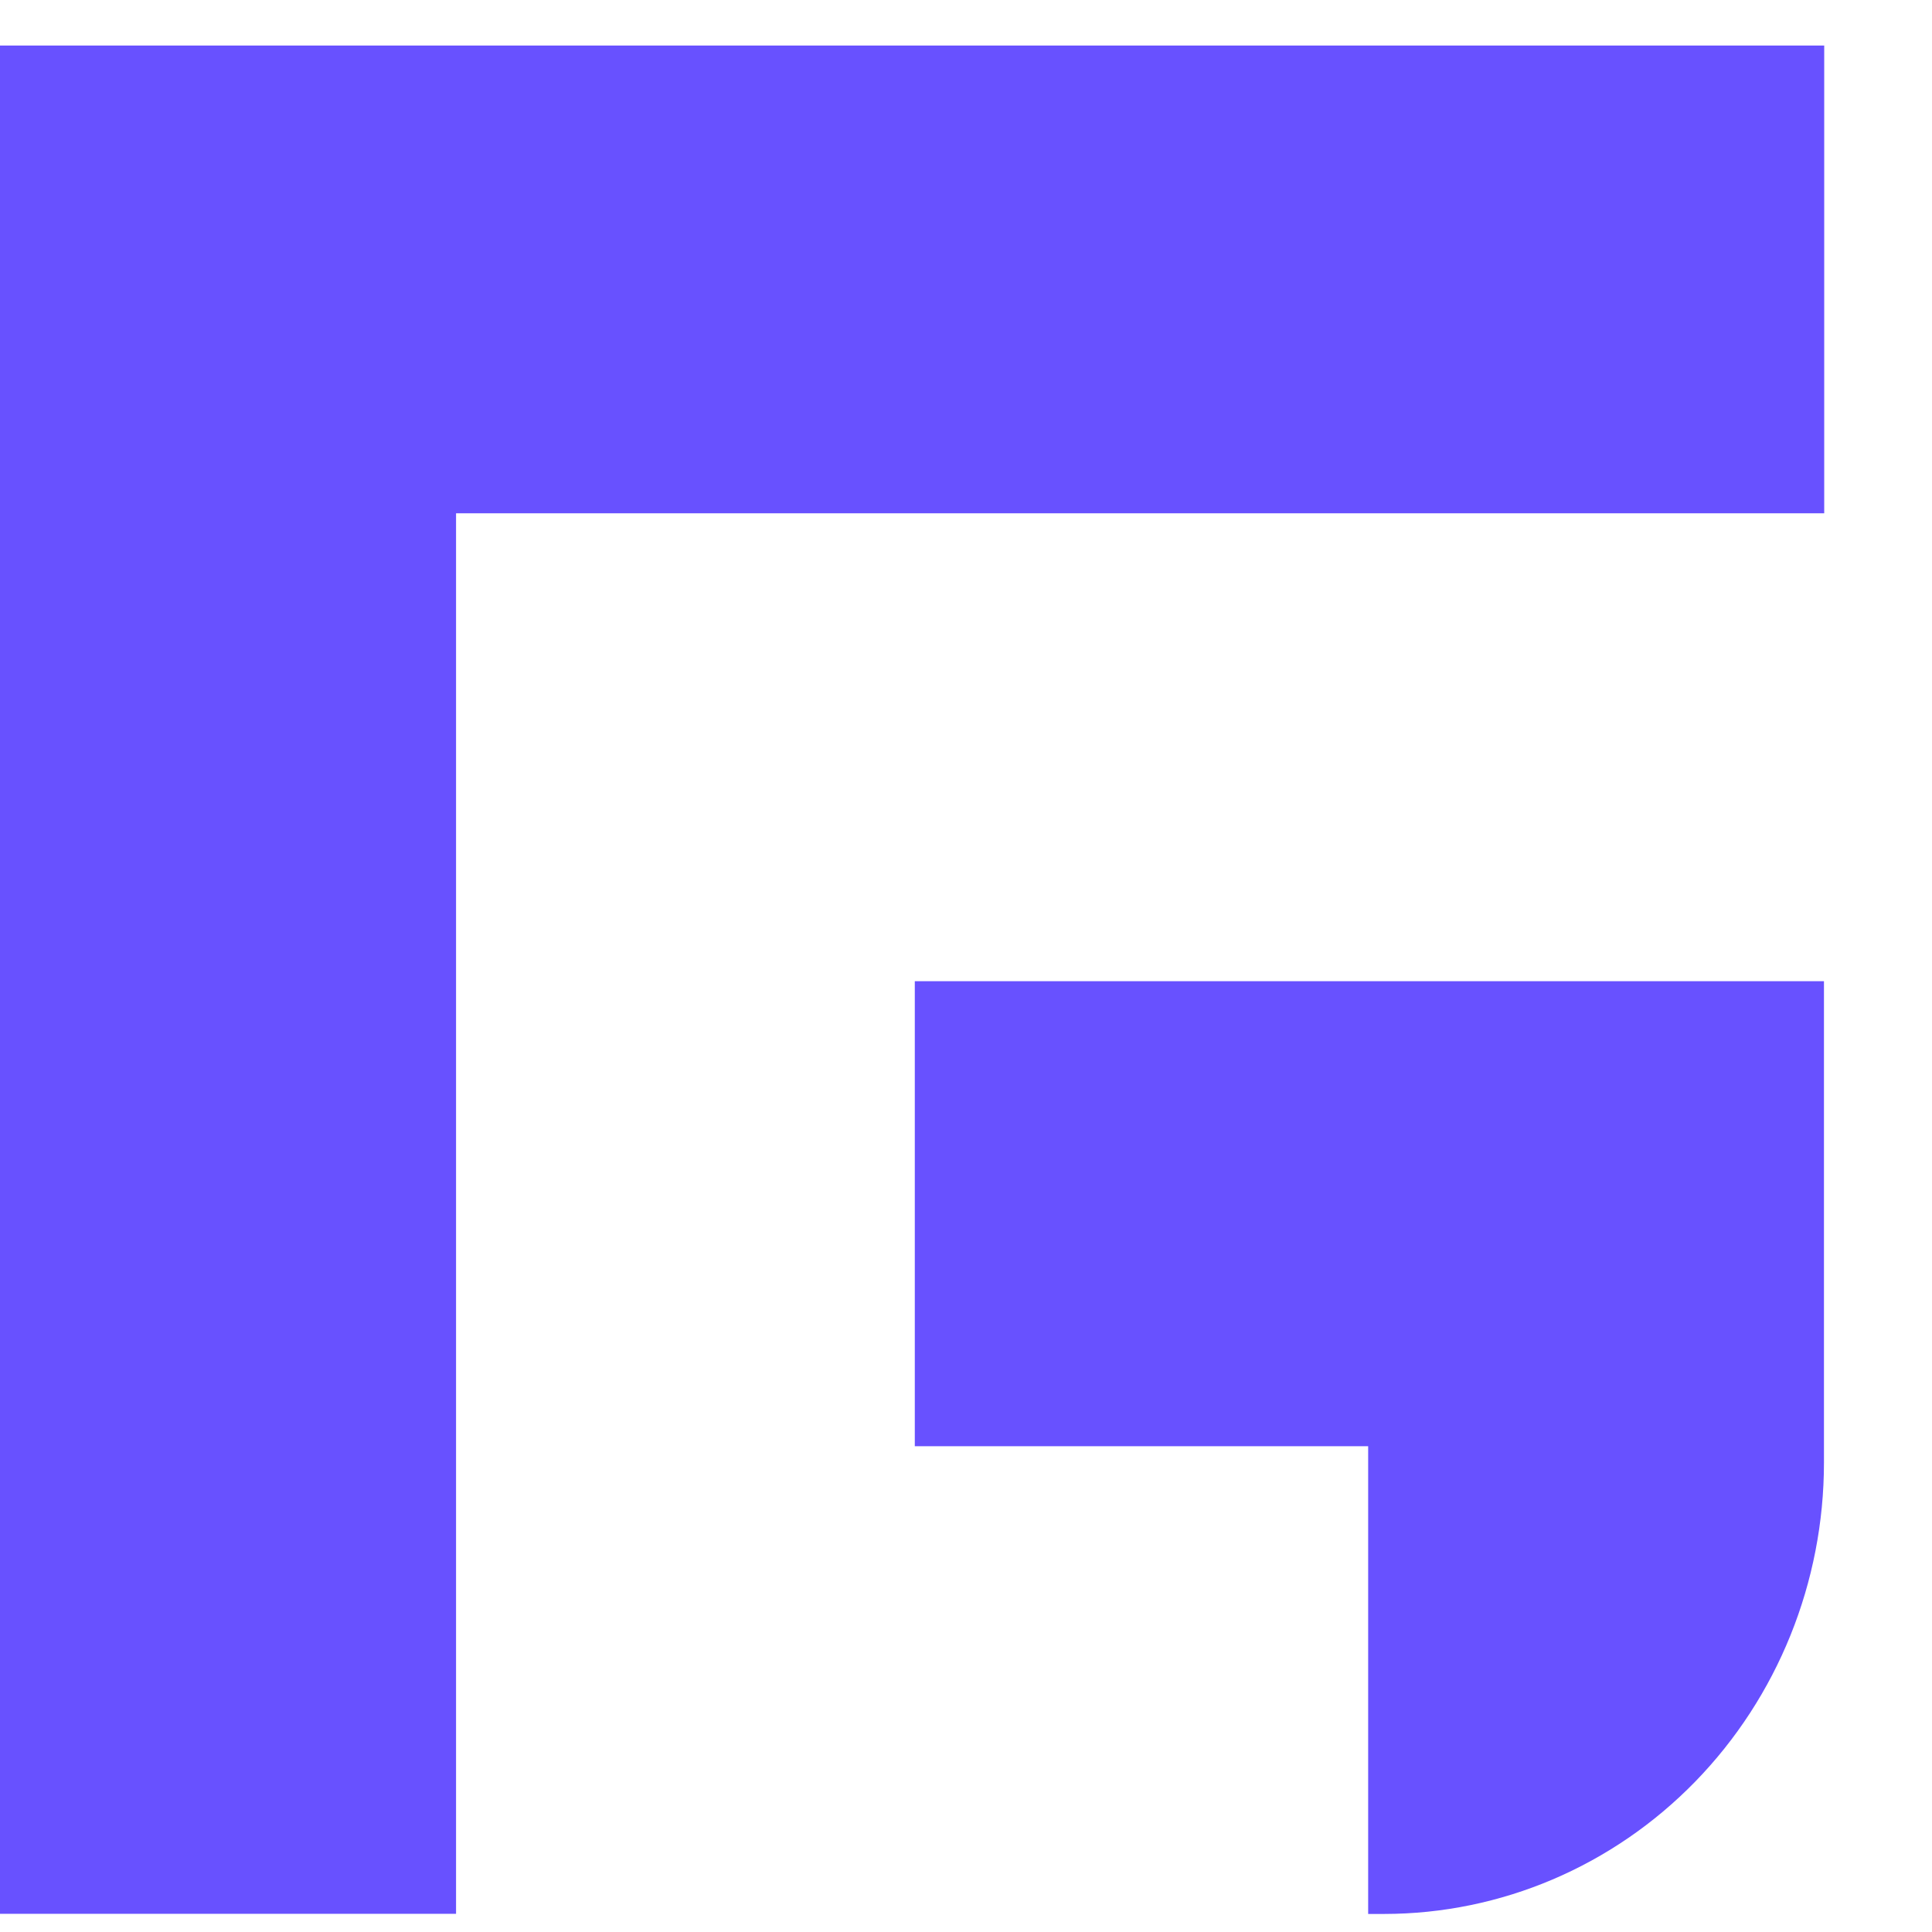 <svg width="38" height="38" viewBox="0 0 38 38" fill="none" xmlns="http://www.w3.org/2000/svg">
<path fill-rule="evenodd" clip-rule="evenodd" d="M17.94 0.896H26.91H35.88V10.096H26.91H17.94H8.97V19.296V19.886V28.442V28.496V37.642H0V28.496V28.442V19.886V19.296V10.096V0.896H8.97H17.94ZM26.91 28.445H17.993V19.299H35.875V28.767C35.875 31.121 34.964 33.378 33.342 35.043C31.72 36.708 29.519 37.644 27.224 37.645H26.91V28.445Z" fill="#6851FF"/>
</svg>
